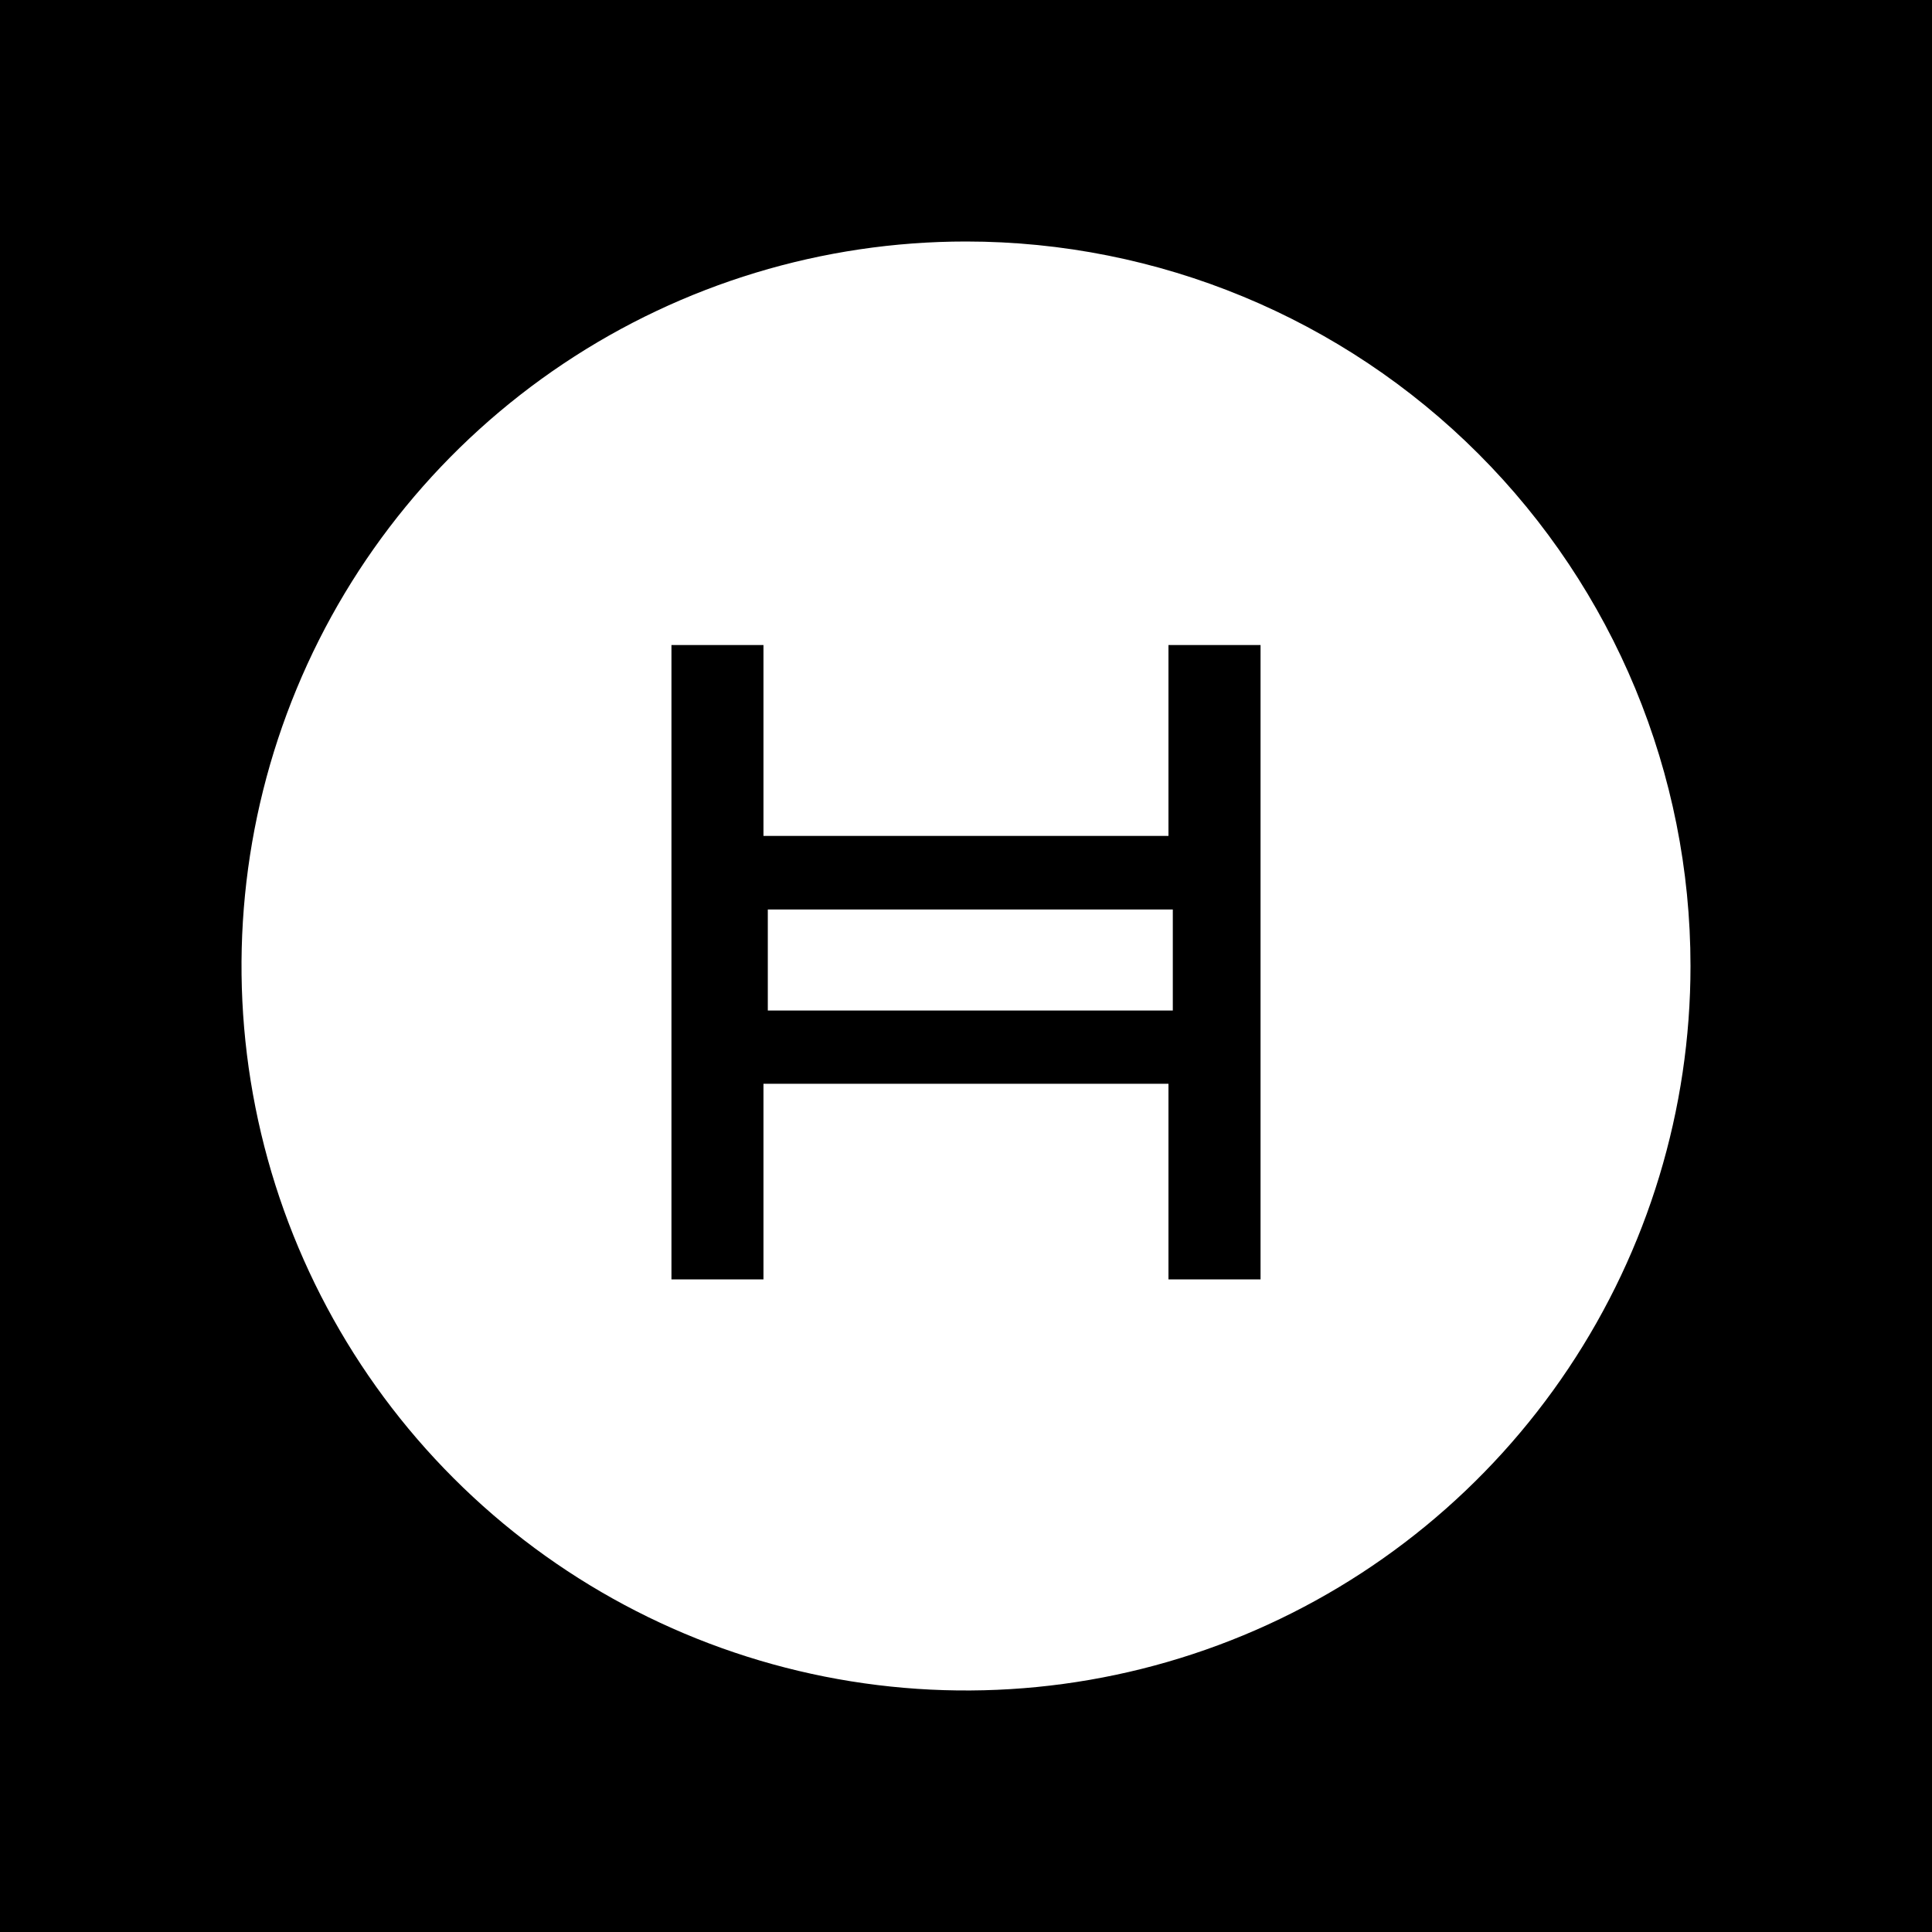 <svg width="24" height="24" viewBox="0 0 24 24" fill="none" xmlns="http://www.w3.org/2000/svg">
<rect x="0" y="0" width="24" height="24" fill="#808080" stroke="none"/>
<g clip-path="url(#clip0_328_59041)">
<path d="M24 0H0V24H24V0Z" fill="black"/>
<path d="M14.569 12.553H9.538V11.298H14.569V12.553Z" fill="white"/>
<path fill-rule="evenodd" clip-rule="evenodd" d="M7 4.517C8.48 3.528 10.22 3 12 3C14.387 3 16.676 3.948 18.364 5.636C20.052 7.324 21 9.613 21 12C21 13.78 20.472 15.52 19.483 17C18.494 18.48 17.089 19.634 15.444 20.315C13.8 20.996 11.99 21.174 10.244 20.827C8.498 20.48 6.895 19.623 5.636 18.364C4.377 17.105 3.52 15.502 3.173 13.756C2.826 12.01 3.004 10.2 3.685 8.556C4.366 6.911 5.52 5.506 7 4.517ZM14.515 15.893H15.659V8.013H14.515V10.384H9.484V8.013H8.341V15.893H9.484V13.463H14.515V15.893Z" fill="white"/>
</g>
<defs>
<clipPath id="clip0_328_59041">
<rect width="24" height="24" fill="white"/>
</clipPath>
</defs>
</svg>

